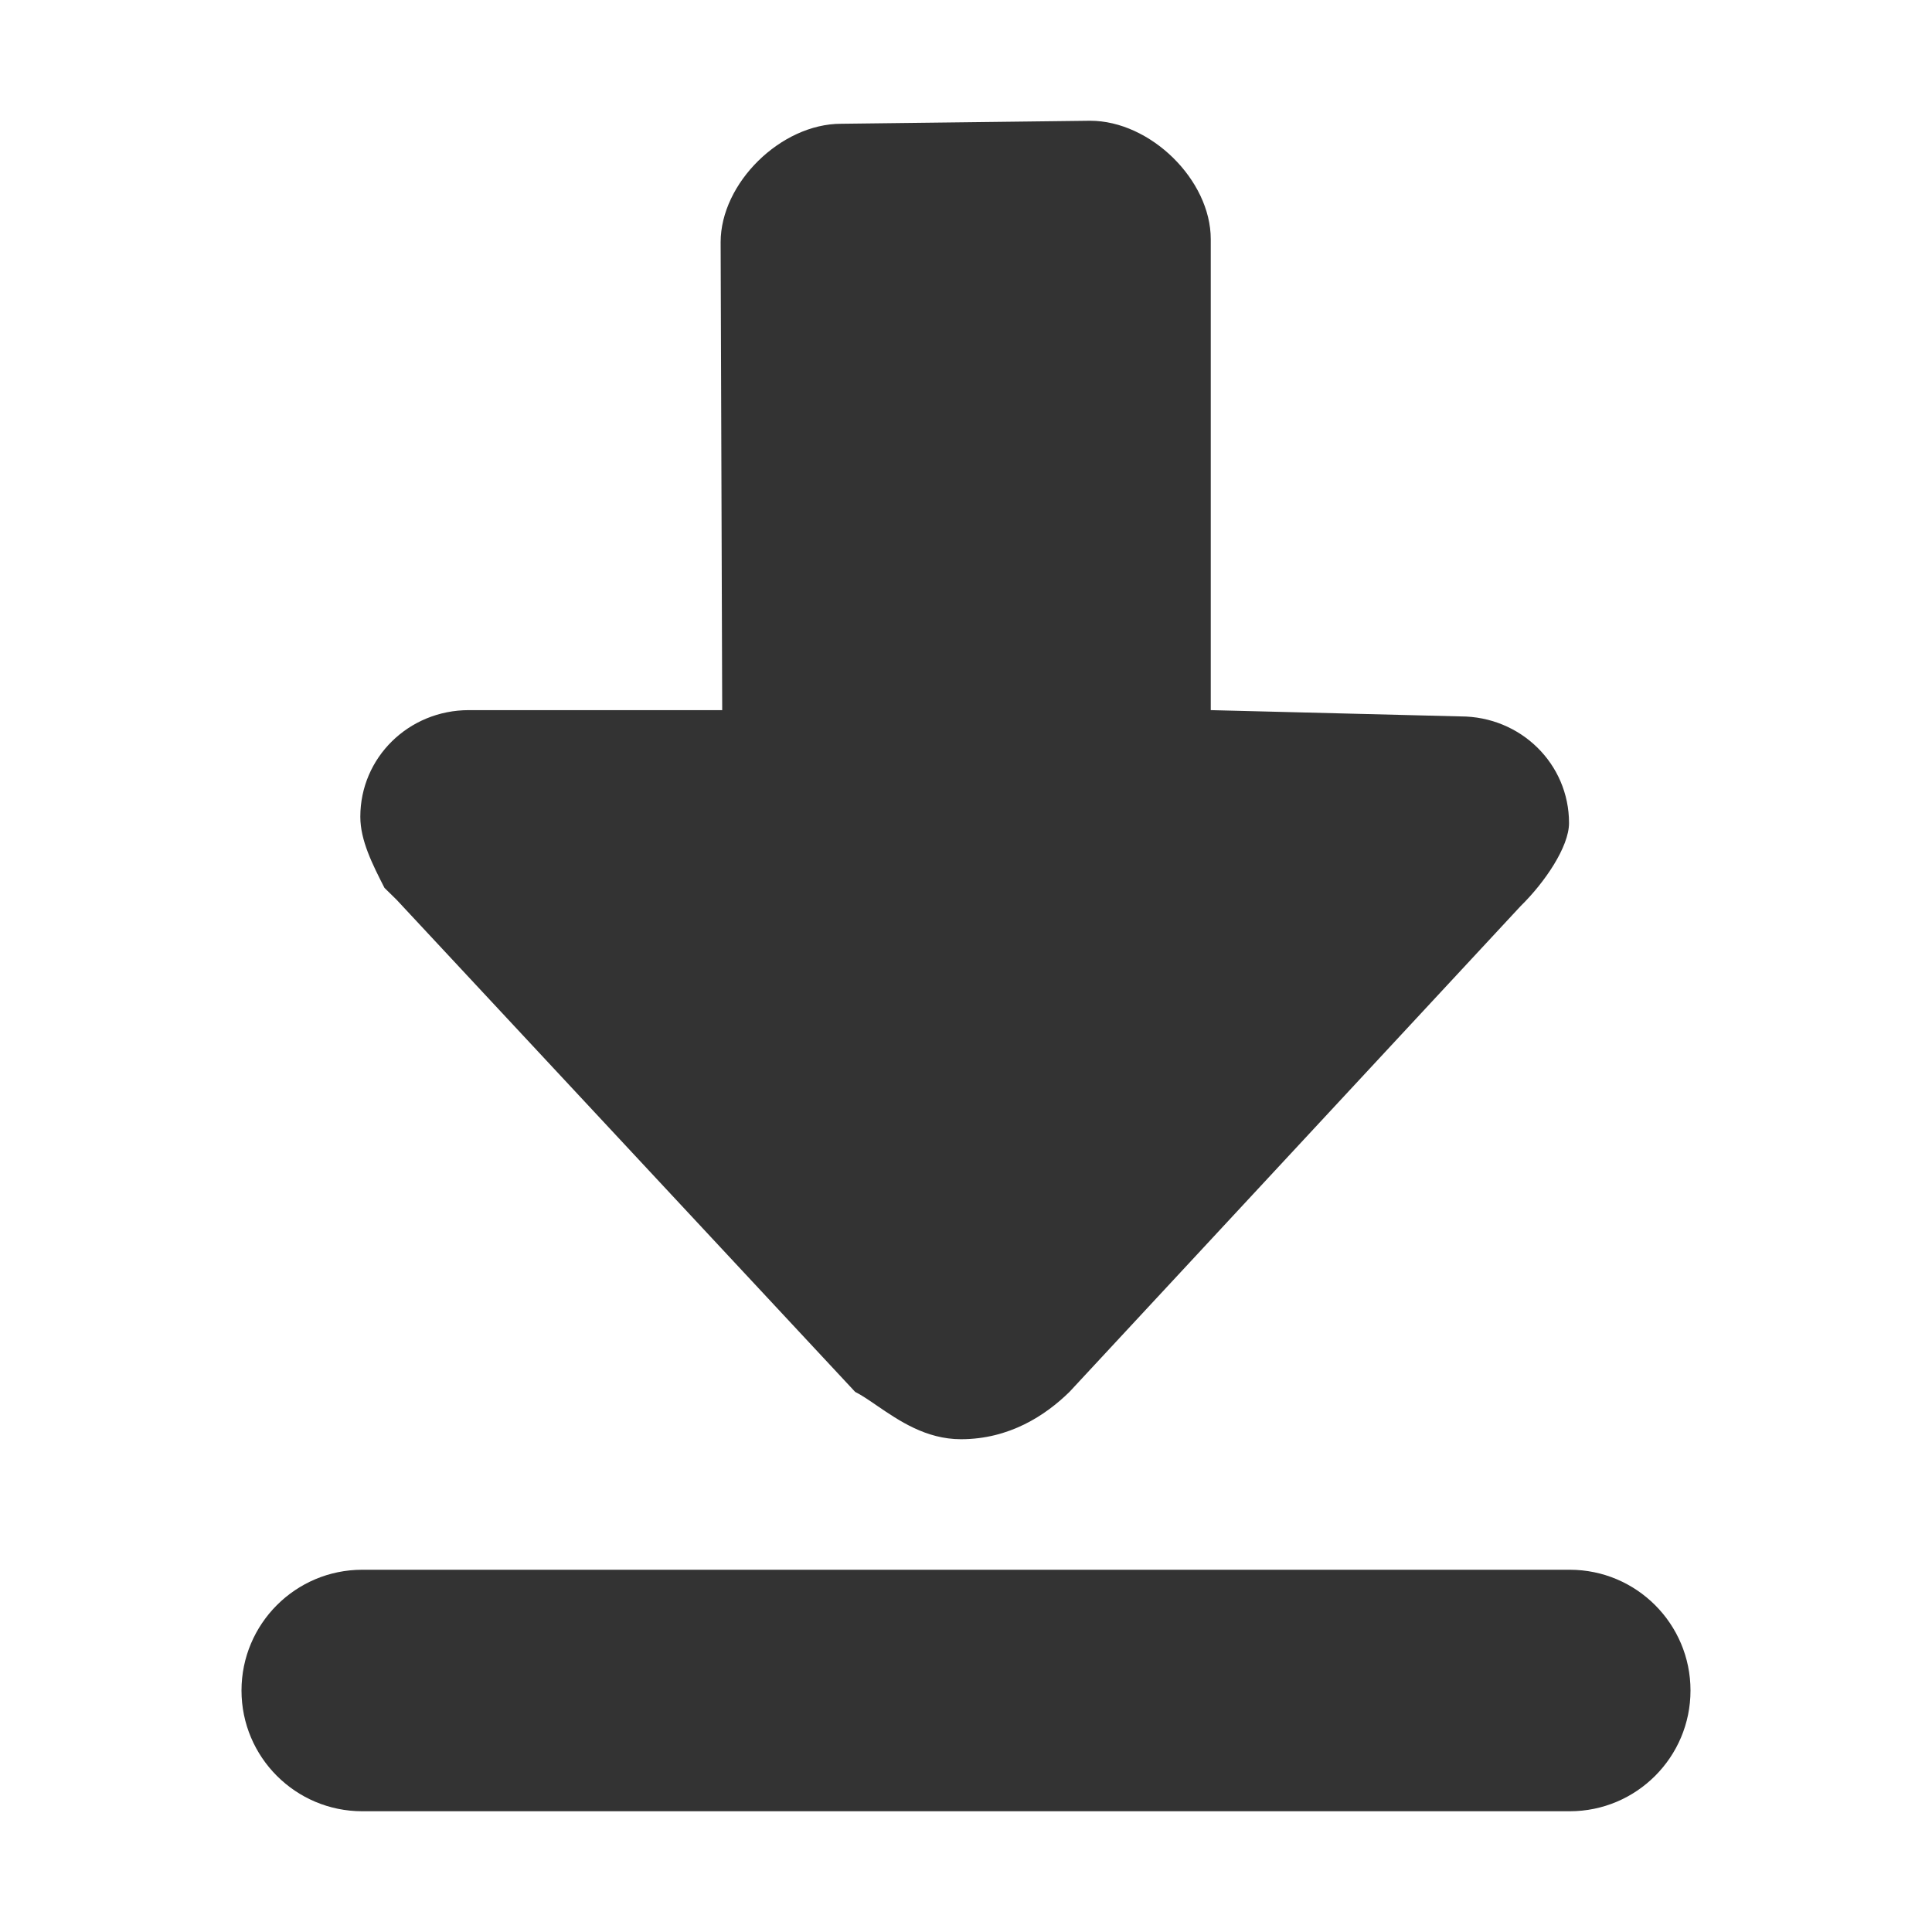<svg width="16" height="16" viewBox="0 0 16 16" fill="none" xmlns="http://www.w3.org/2000/svg">
<path fill-rule="evenodd" clip-rule="evenodd" d="M12.594 7.503L8.857 11.527C8.657 11.723 8.358 11.919 7.958 11.919C7.668 11.919 7.443 11.764 7.264 11.642C7.197 11.596 7.136 11.554 7.082 11.527L3.284 7.451L3.184 7.353C3.084 7.157 2.984 6.96 2.984 6.764C2.984 6.274 3.384 5.881 3.883 5.881H5.981L5.968 2.006C5.968 1.516 6.467 1.025 6.966 1.025L9.028 1C9.527 1 10.027 1.49 10.027 1.981V5.881L12.095 5.933C12.594 5.933 12.994 6.326 12.994 6.816C12.994 7.012 12.794 7.307 12.594 7.503ZM3 13C2.448 13 2 13.448 2 14C2 14.552 2.448 15 3 15H13C13.552 15 14 14.552 14 14C14 13.448 13.552 13 13 13H3Z" fill="#333333"/>
</svg>
